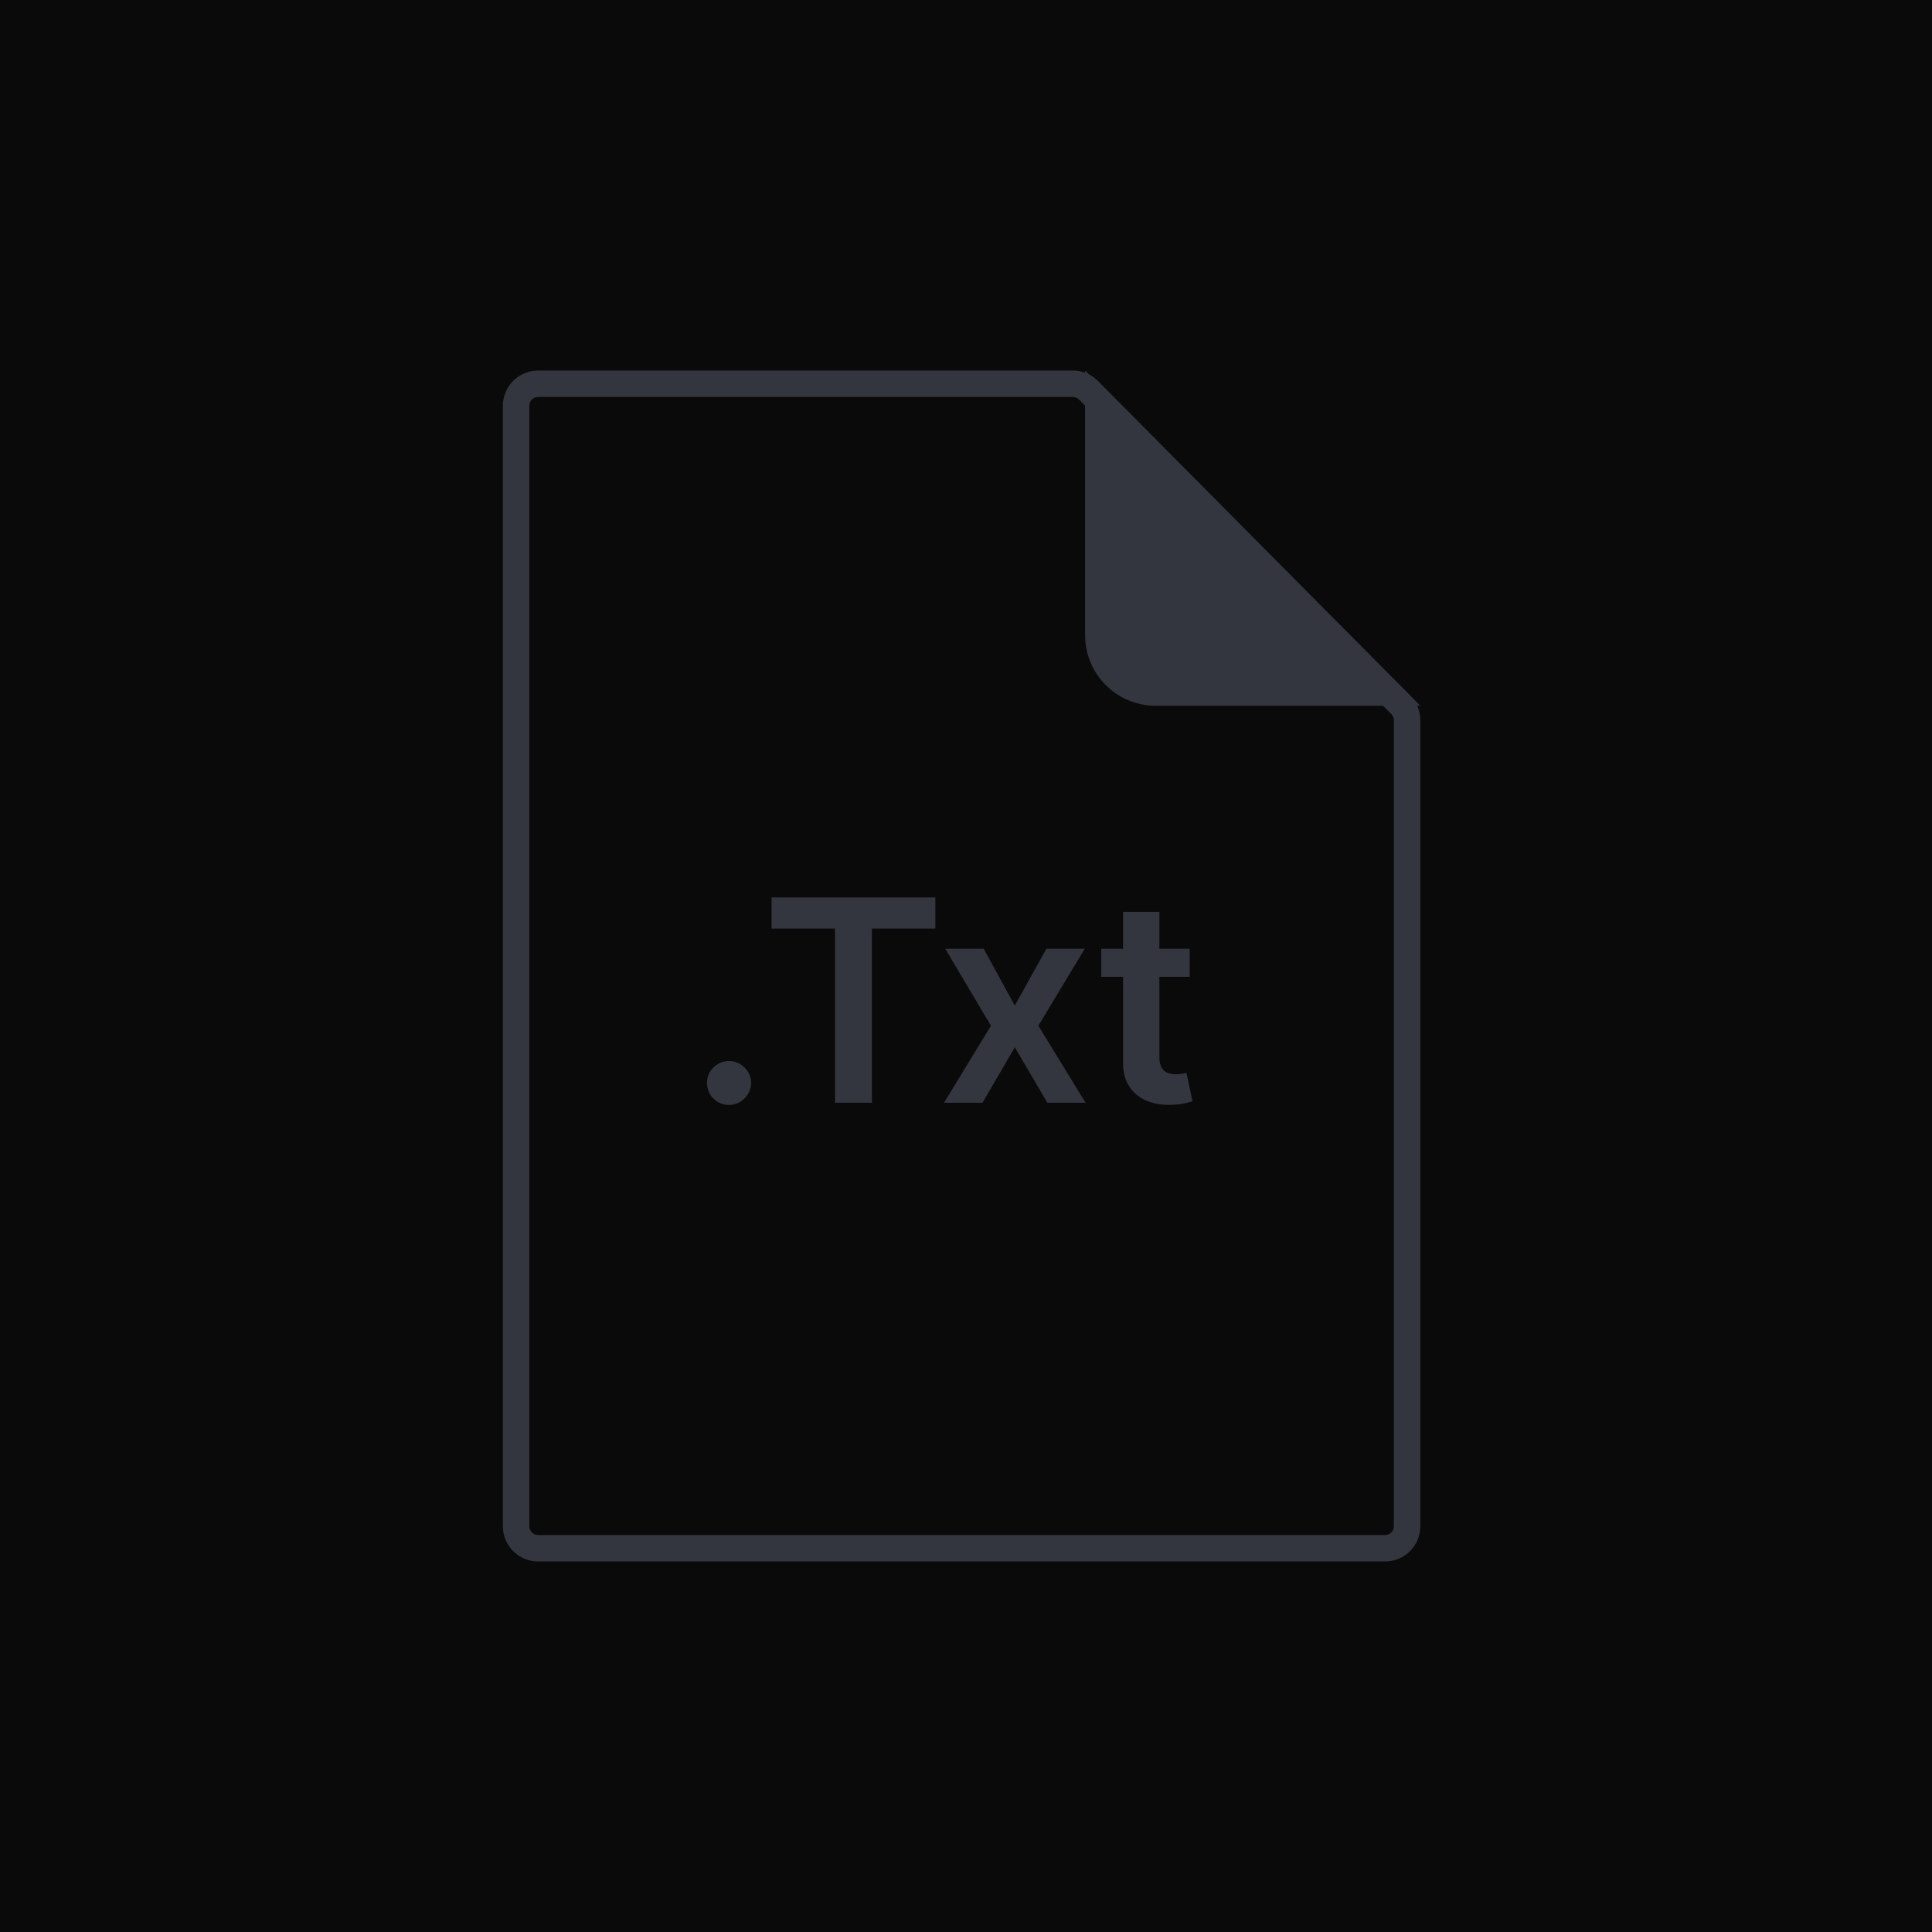 <svg width="219" height="219" viewBox="0 0 219 219" fill="none" xmlns="http://www.w3.org/2000/svg">
<rect width="219" height="219" fill="#0A0A0A"/>
<path d="M82.648 125.25C81.958 125.25 81.367 125.008 80.875 124.523C80.383 124.038 80.14 123.447 80.148 122.75C80.14 122.068 80.383 121.485 80.875 121C81.367 120.515 81.958 120.273 82.648 120.273C83.314 120.273 83.894 120.515 84.386 121C84.886 121.485 85.14 122.068 85.148 122.75C85.14 123.212 85.019 123.633 84.784 124.011C84.557 124.39 84.254 124.693 83.875 124.92C83.504 125.14 83.095 125.25 82.648 125.25ZM87.46 105.261V101.727H106.028V105.261H98.835V125H94.653V105.261H87.46ZM111.509 107.545L115.031 113.989L118.611 107.545H122.963L117.702 116.273L123.054 125H118.724L115.031 118.716L111.372 125H107.009L112.327 116.273L107.145 107.545H111.509ZM134.861 107.545V110.727H124.827V107.545H134.861ZM127.304 103.364H131.418V119.75C131.418 120.303 131.501 120.727 131.668 121.023C131.842 121.311 132.069 121.508 132.349 121.614C132.63 121.72 132.94 121.773 133.281 121.773C133.539 121.773 133.774 121.754 133.986 121.716C134.205 121.678 134.372 121.644 134.486 121.614L135.179 124.83C134.959 124.905 134.645 124.989 134.236 125.08C133.834 125.17 133.342 125.223 132.759 125.239C131.728 125.269 130.8 125.114 129.974 124.773C129.149 124.424 128.493 123.886 128.009 123.159C127.531 122.432 127.296 121.523 127.304 120.432V103.364Z" fill="#33363F"/>
<path d="M123 42L161 80H131C126.582 80 123 76.418 123 72V42Z" fill="#33363F"/>
<path d="M157 175.5H61C59.619 175.5 58.5 174.381 58.5 173V46C58.5 44.619 59.619 43.5 61 43.5H121.618C122.284 43.5 122.923 43.766 123.392 44.239L158.774 79.887C159.239 80.355 159.5 80.988 159.5 81.648V173C159.5 174.381 158.381 175.5 157 175.5Z" stroke="#33363F" stroke-width="3"/>
</svg>
